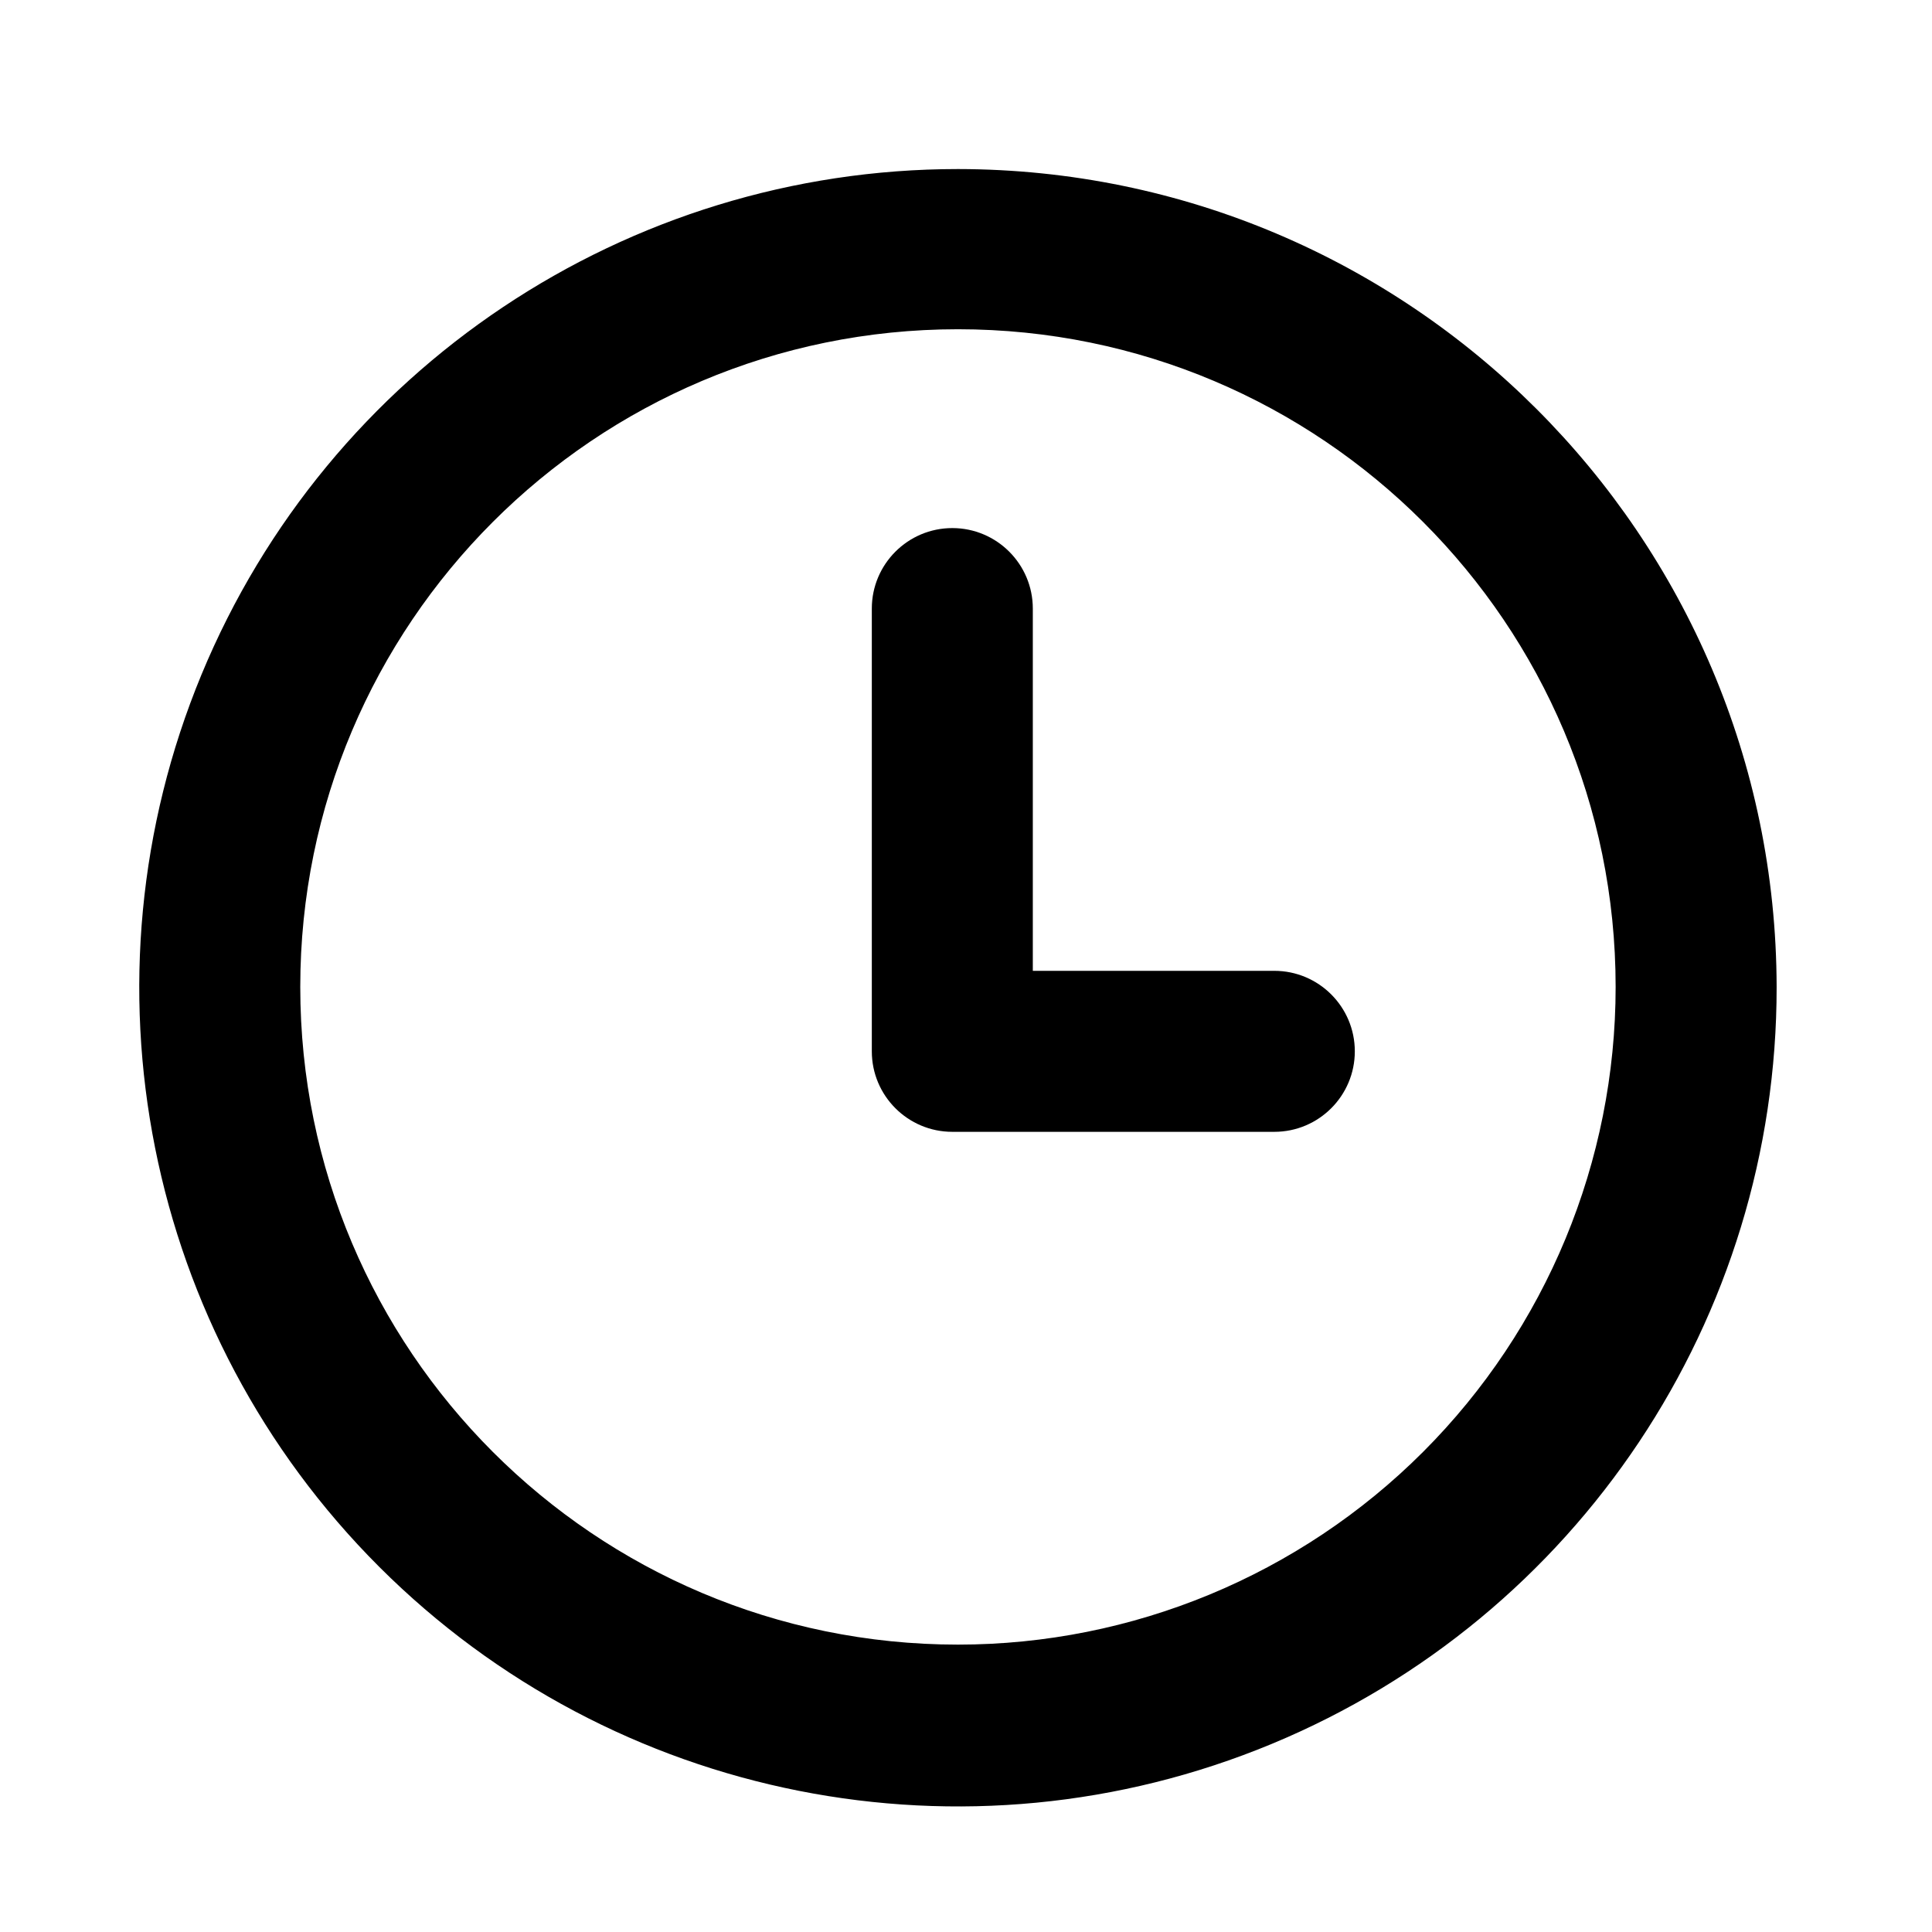 <svg xmlns="http://www.w3.org/2000/svg" width="24" height="24" viewBox="0 0 24 24">
  <g fill="none" fill-rule="evenodd" transform="translate(-264 -108)">
    <rect width="504" height="450" fill="#FFF"/>
    <g transform="translate(264 108)">
      <rect width="24" height="24"/>
      <g fill="#000" fill-rule="nonzero" transform="translate(1 2)">
        <path d="M10.9,0.1 C6.786,0.1 3.077,2.579 1.503,6.38 C-0.07,10.182 0.802,14.557 3.712,17.465 C6.623,20.373 10.999,21.24 14.799,19.663 C18.599,18.086 21.074,14.374 21.07,10.26 C21.059,4.649 16.511,0.106 10.9,0.1 Z M10.9,18.43 C6.388,18.43 2.73,14.772 2.73,10.26 C2.73,5.748 6.388,2.09 10.9,2.09 C15.412,2.09 19.07,5.748 19.07,10.26 C19.07,12.427 18.209,14.505 16.677,16.037 C15.145,17.569 13.067,18.43 10.9,18.43 Z"/>
        <path d="M14.83,10.06 L11.83,10.06 L11.83,5.56 C11.83,5.008 11.382,4.56 10.83,4.56 C10.278,4.56 9.83,5.008 9.83,5.56 L9.83,11.06 C9.83,11.612 10.278,12.06 10.83,12.06 L14.83,12.06 C15.382,12.06 15.83,11.612 15.83,11.06 C15.83,10.508 15.382,10.06 14.83,10.06 Z"/>
      </g>
    </g>
  </g>
</svg>
